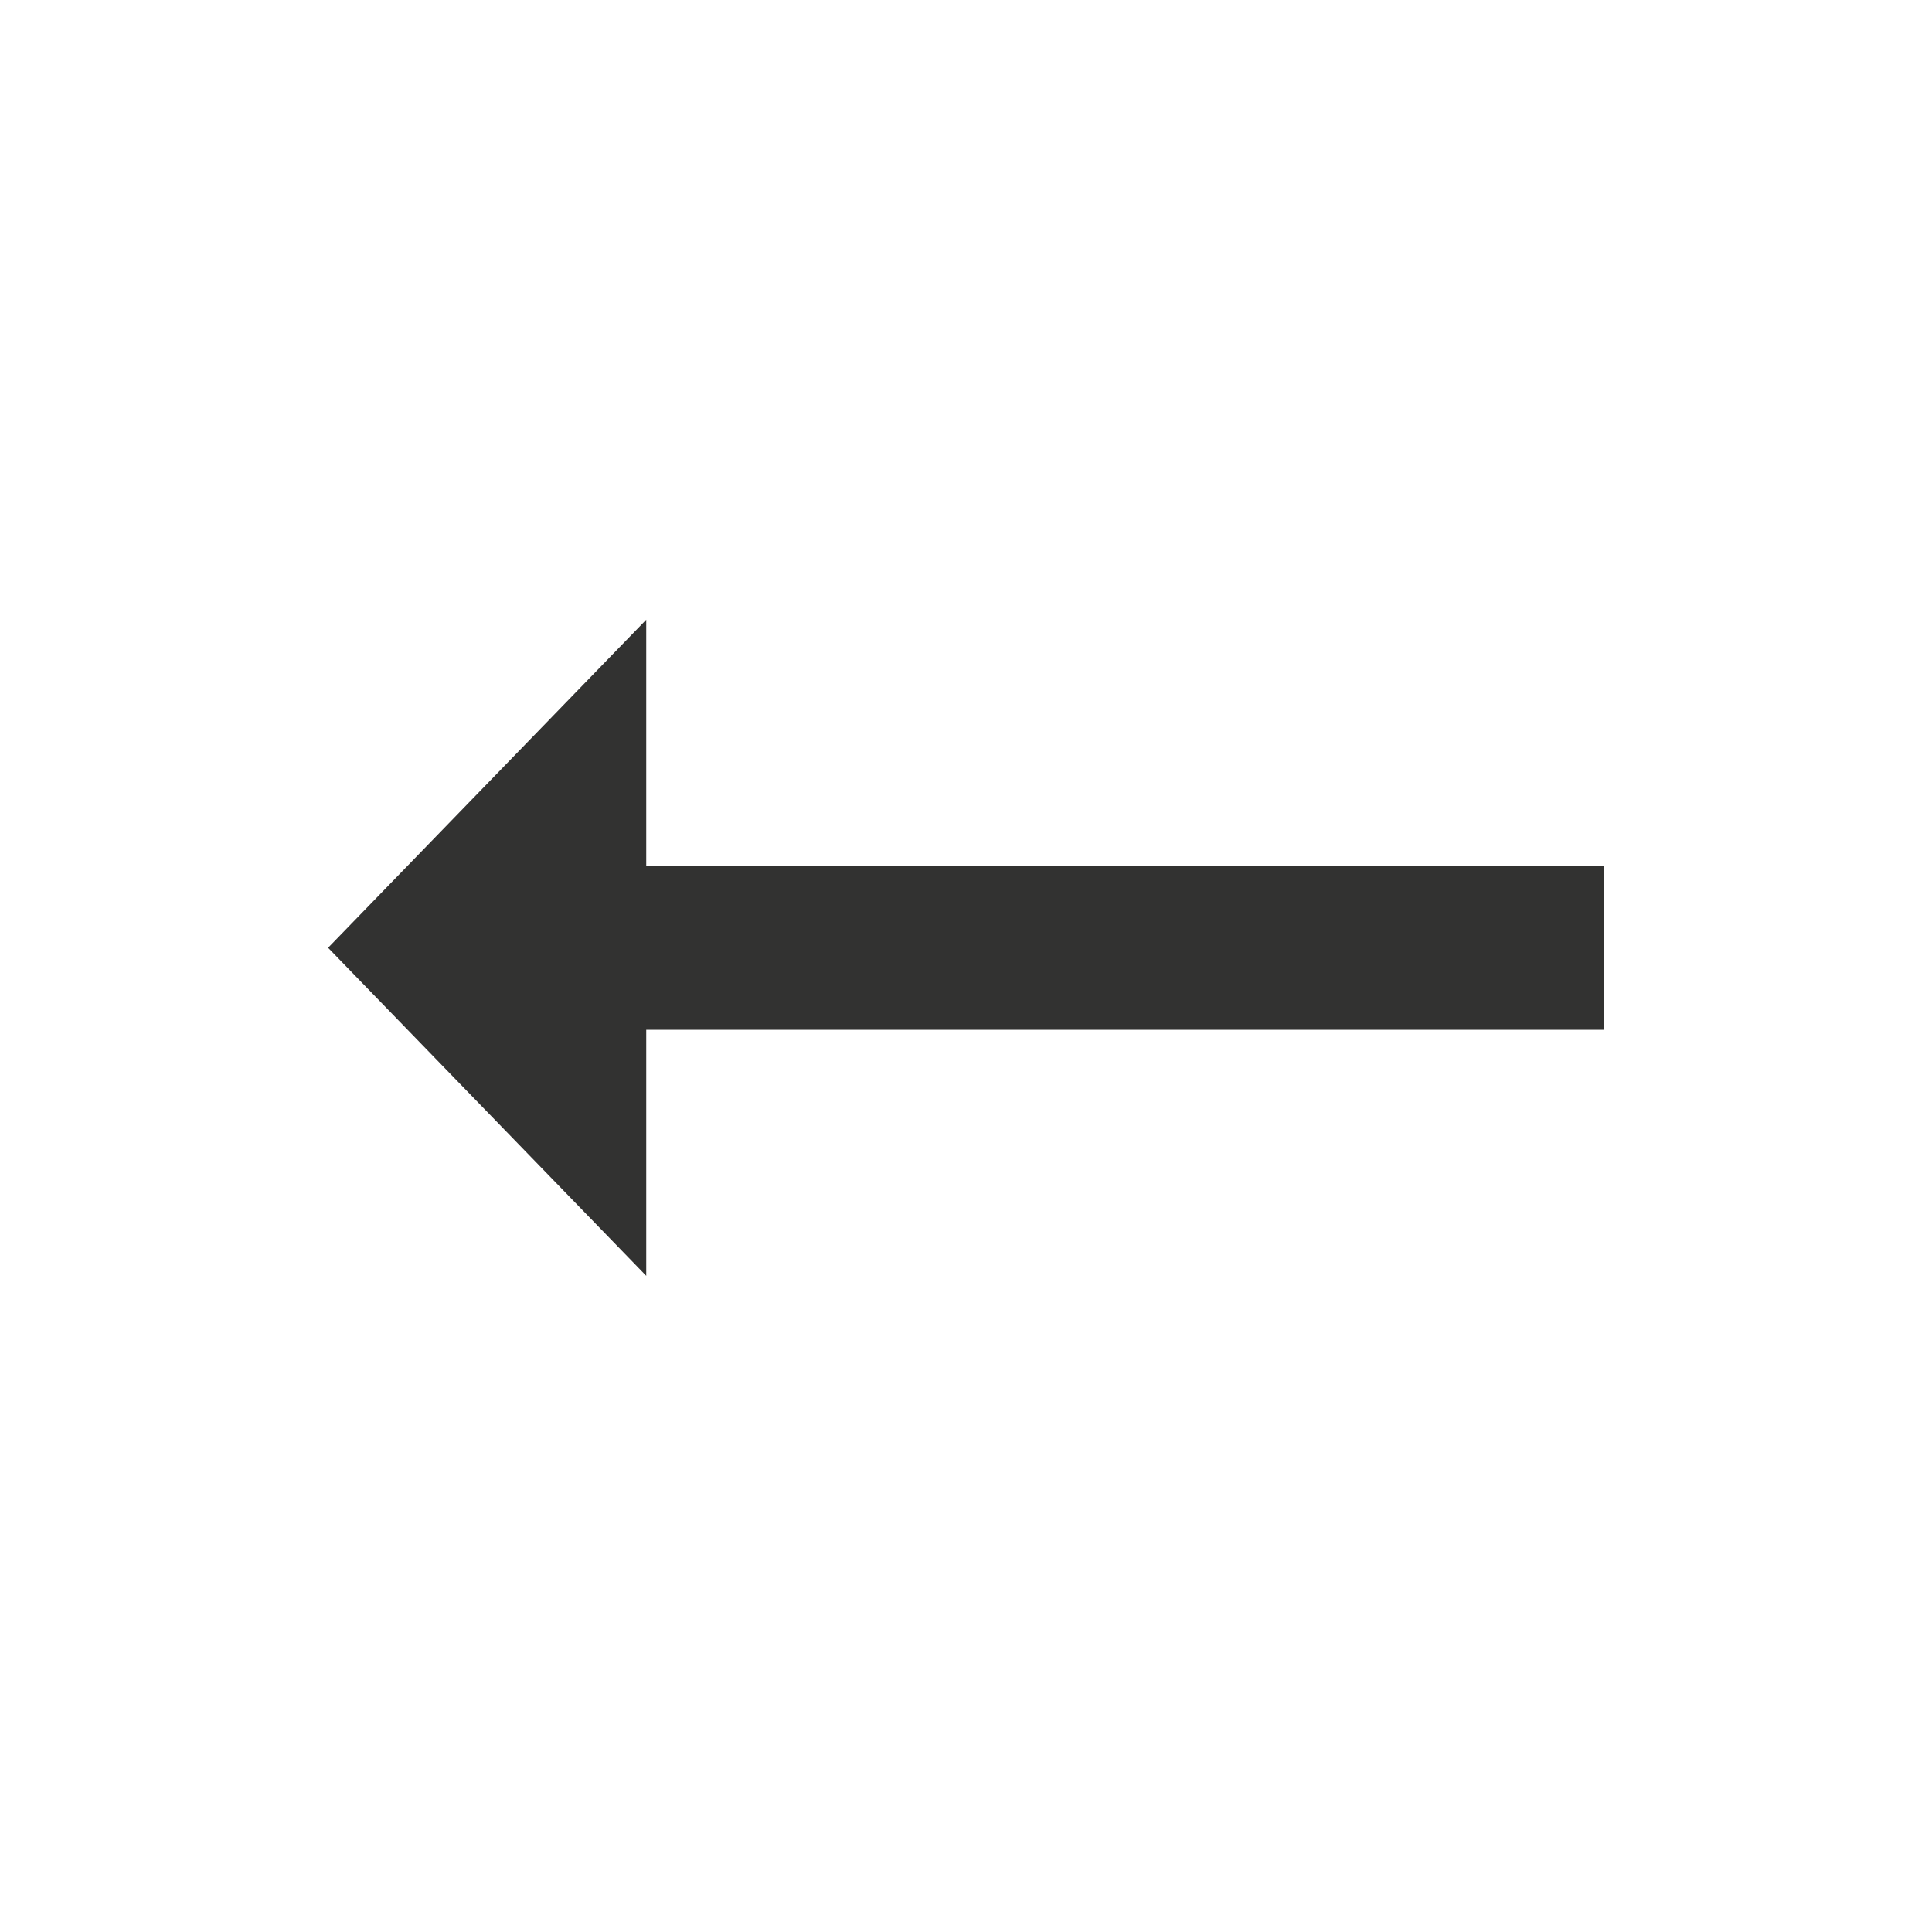 <?xml version="1.0" encoding="UTF-8" standalone="no"?>
<svg
   xmlns:dc="http://purl.org/dc/elements/1.1/"
   xmlns:cc="http://creativecommons.org/ns#"
   xmlns:rdf="http://www.w3.org/1999/02/22-rdf-syntax-ns#"
   xmlns:svg="http://www.w3.org/2000/svg"
   xmlns="http://www.w3.org/2000/svg"
   xmlns:sodipodi="http://sodipodi.sourceforge.net/DTD/sodipodi-0.dtd"
   xmlns:inkscape="http://www.inkscape.org/namespaces/inkscape"
   inkscape:version="1.0 (4035a4fb49, 2020-05-01)"
   sodipodi:docname="next-reverse.svg"
   id="svg30"
   version="1.1"
   viewBox="0 0 53 53"
   height="53px"
   width="53px">
  <defs
     id="defs34" />
  <sodipodi:namedview
     inkscape:current-layer="svg30"
     inkscape:window-maximized="1"
     inkscape:window-y="-8"
     inkscape:window-x="-8"
     inkscape:cy="26.5"
     inkscape:cx="26.5"
     inkscape:zoom="13.679245"
     showgrid="false"
     id="namedview32"
     inkscape:window-height="1017"
     inkscape:window-width="1920"
     inkscape:pageshadow="2"
     inkscape:pageopacity="0"
     guidetolerance="10"
     gridtolerance="10"
     objecttolerance="10"
     borderopacity="1"
     bordercolor="#666666"
     pagecolor="#ffffff" />
  <desc
     id="desc24">Created with Lunacy</desc>
  <g
     transform="rotate(180,26.5,26.5)"
     id="baseline-arrow_right_alt-24px-copy-3">
    <path
       stroke="none"
       fill="none"
       id="Path"
       d="M 0,0 H 53 V 53 H 0 Z" />
    <path
       stroke="none"
       fill="#323231"
       id="path27"
       transform="translate(9,18)"
       d="M 26.272,6.75 H 0 v 4.5 H 26.272 V 18 L 35,9 26.272,0 Z" />
  </g>
</svg>
